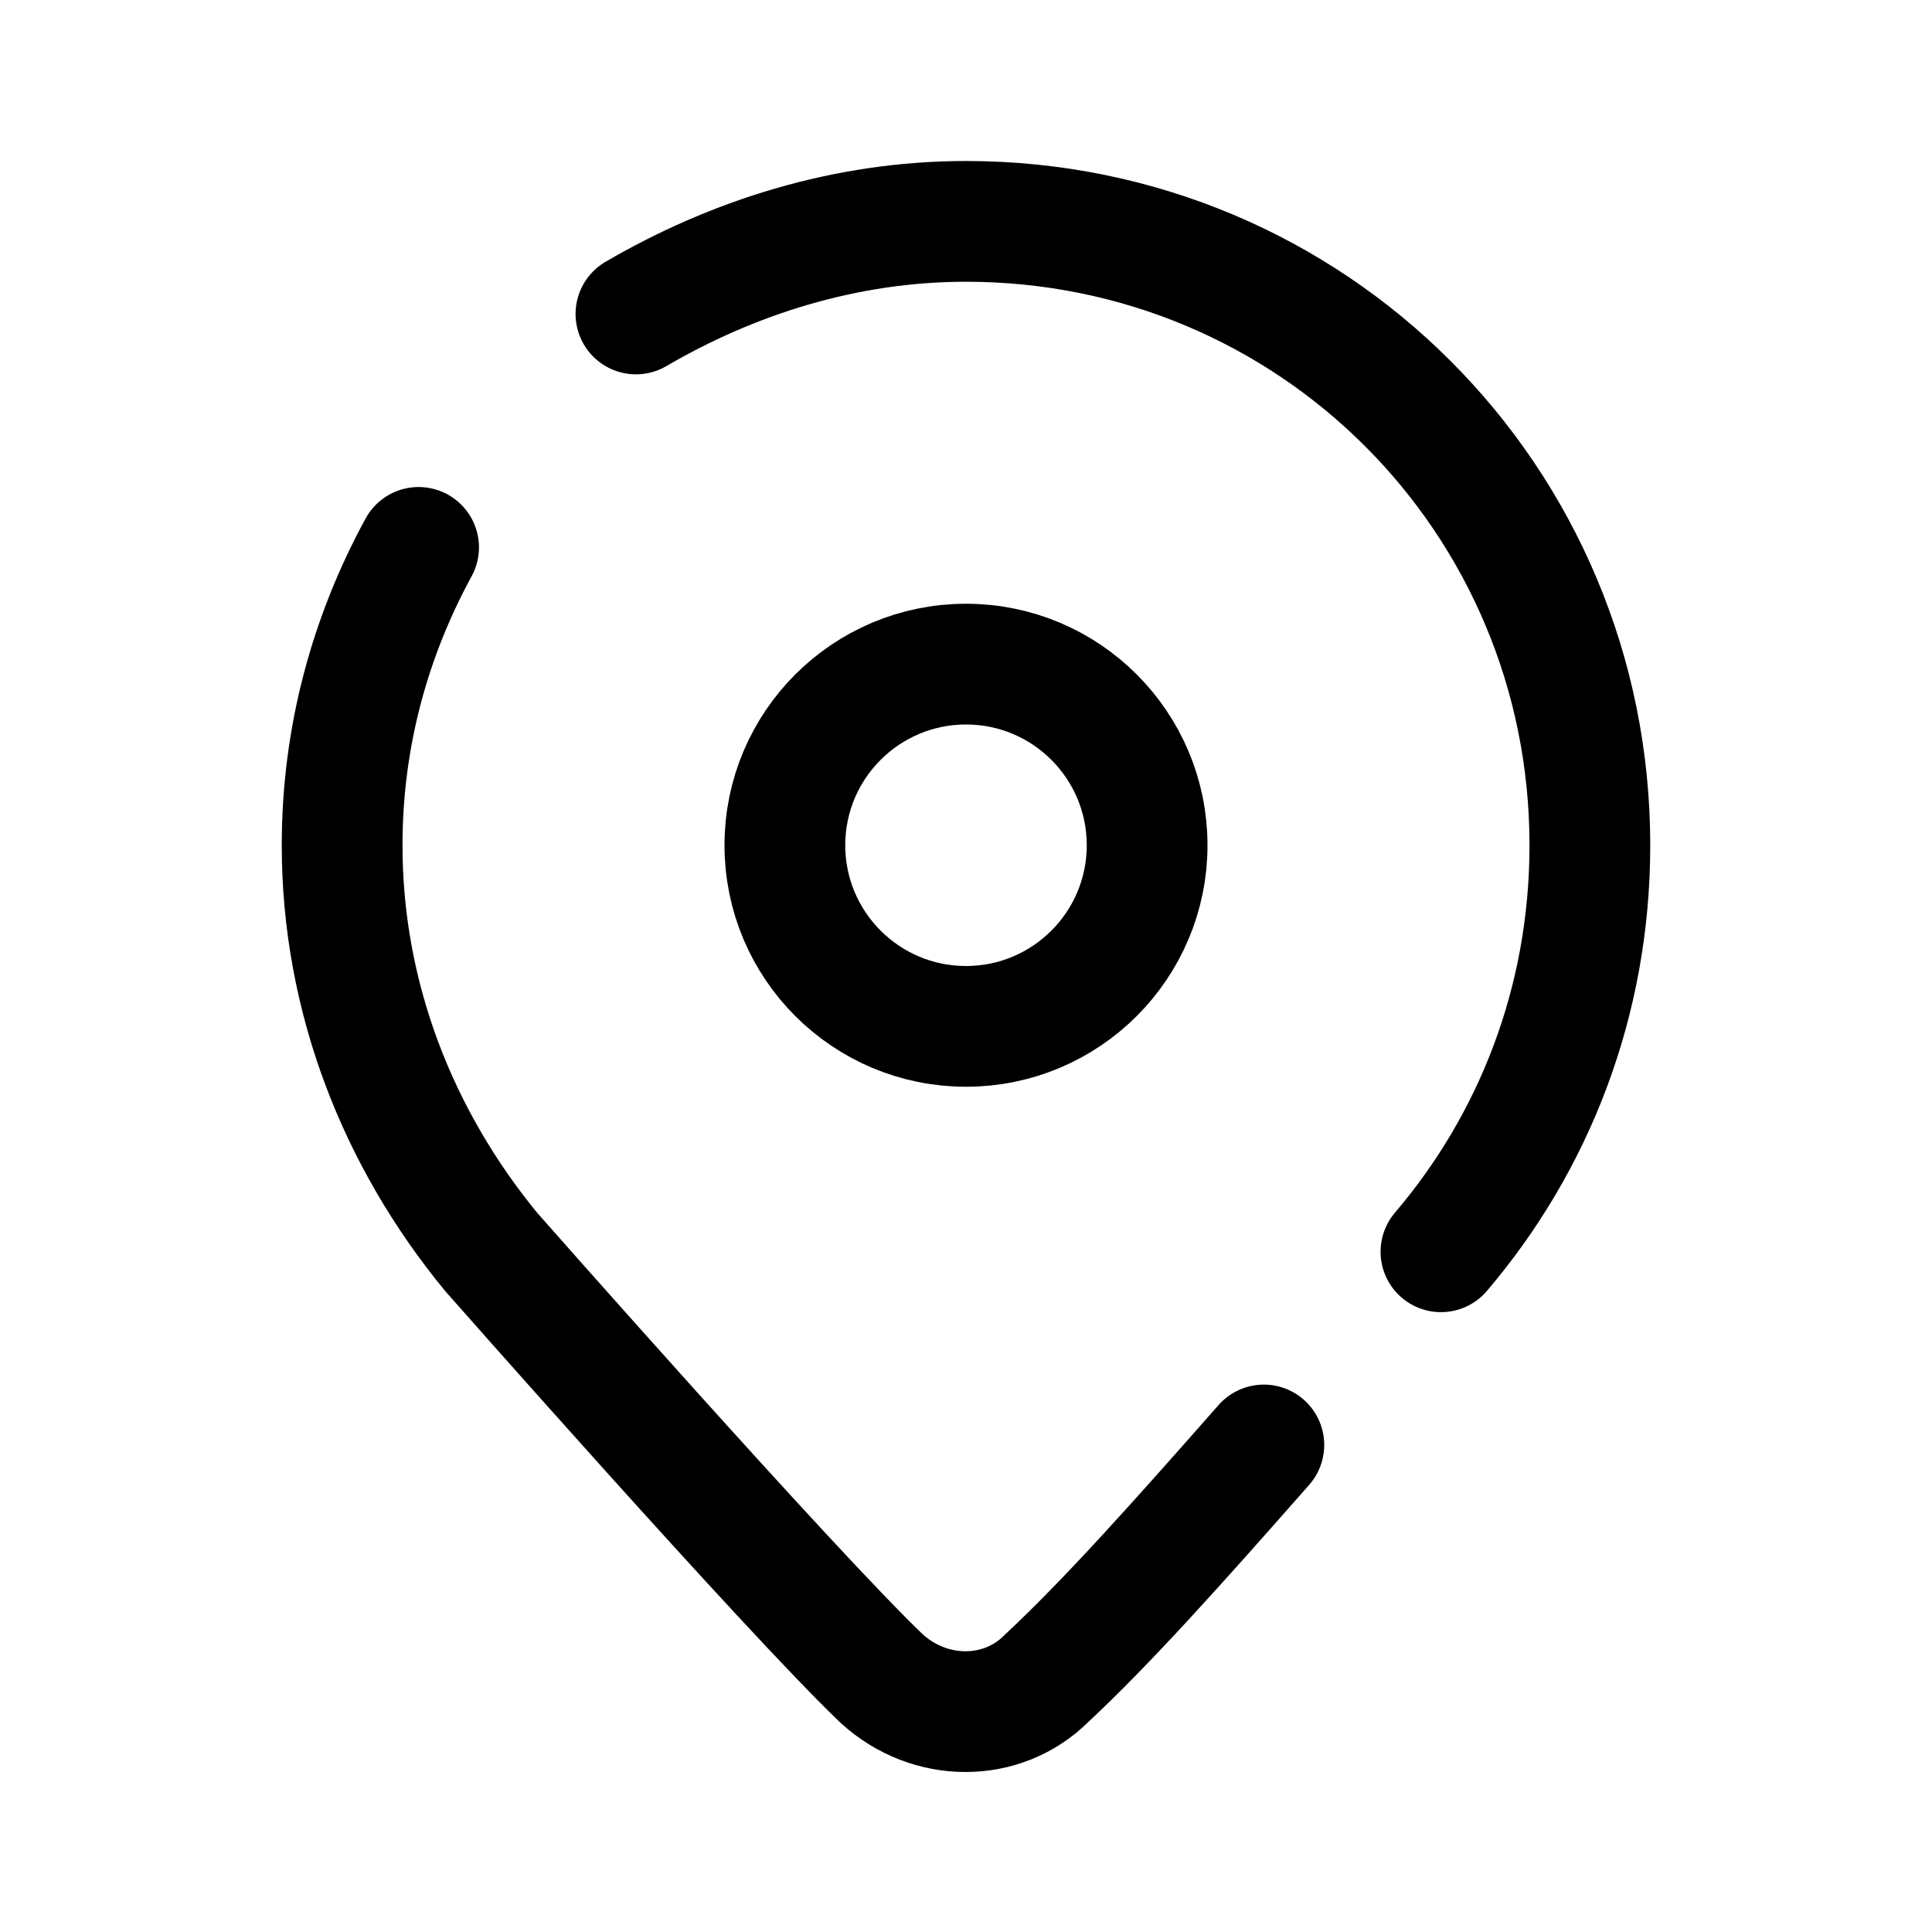 <svg xmlns="http://www.w3.org/2000/svg" xml:space="preserve" viewBox="0 0 48 48"><circle cx="24" cy="21" r="4.5" fill="none" stroke="#000" stroke-width="3"/><path fill="none" stroke="#000" stroke-linecap="round" stroke-width="3" d="M35.8 31.1c2.3-2.7 3.7-6.2 3.7-10.1 0-8.6-6.9-15.5-15.5-15.5-3 0-5.8.9-8.2 2.3M10.4 13.6c-1.2 2.2-1.9 4.7-1.9 7.4 0 3.8 1.4 7.3 3.7 10.1 0 0 7.4 8.4 9.7 10.6 1.2 1.1 3 1.1 4.1 0 1.5-1.4 3.2-3.3 5.4-5.8"/></svg>